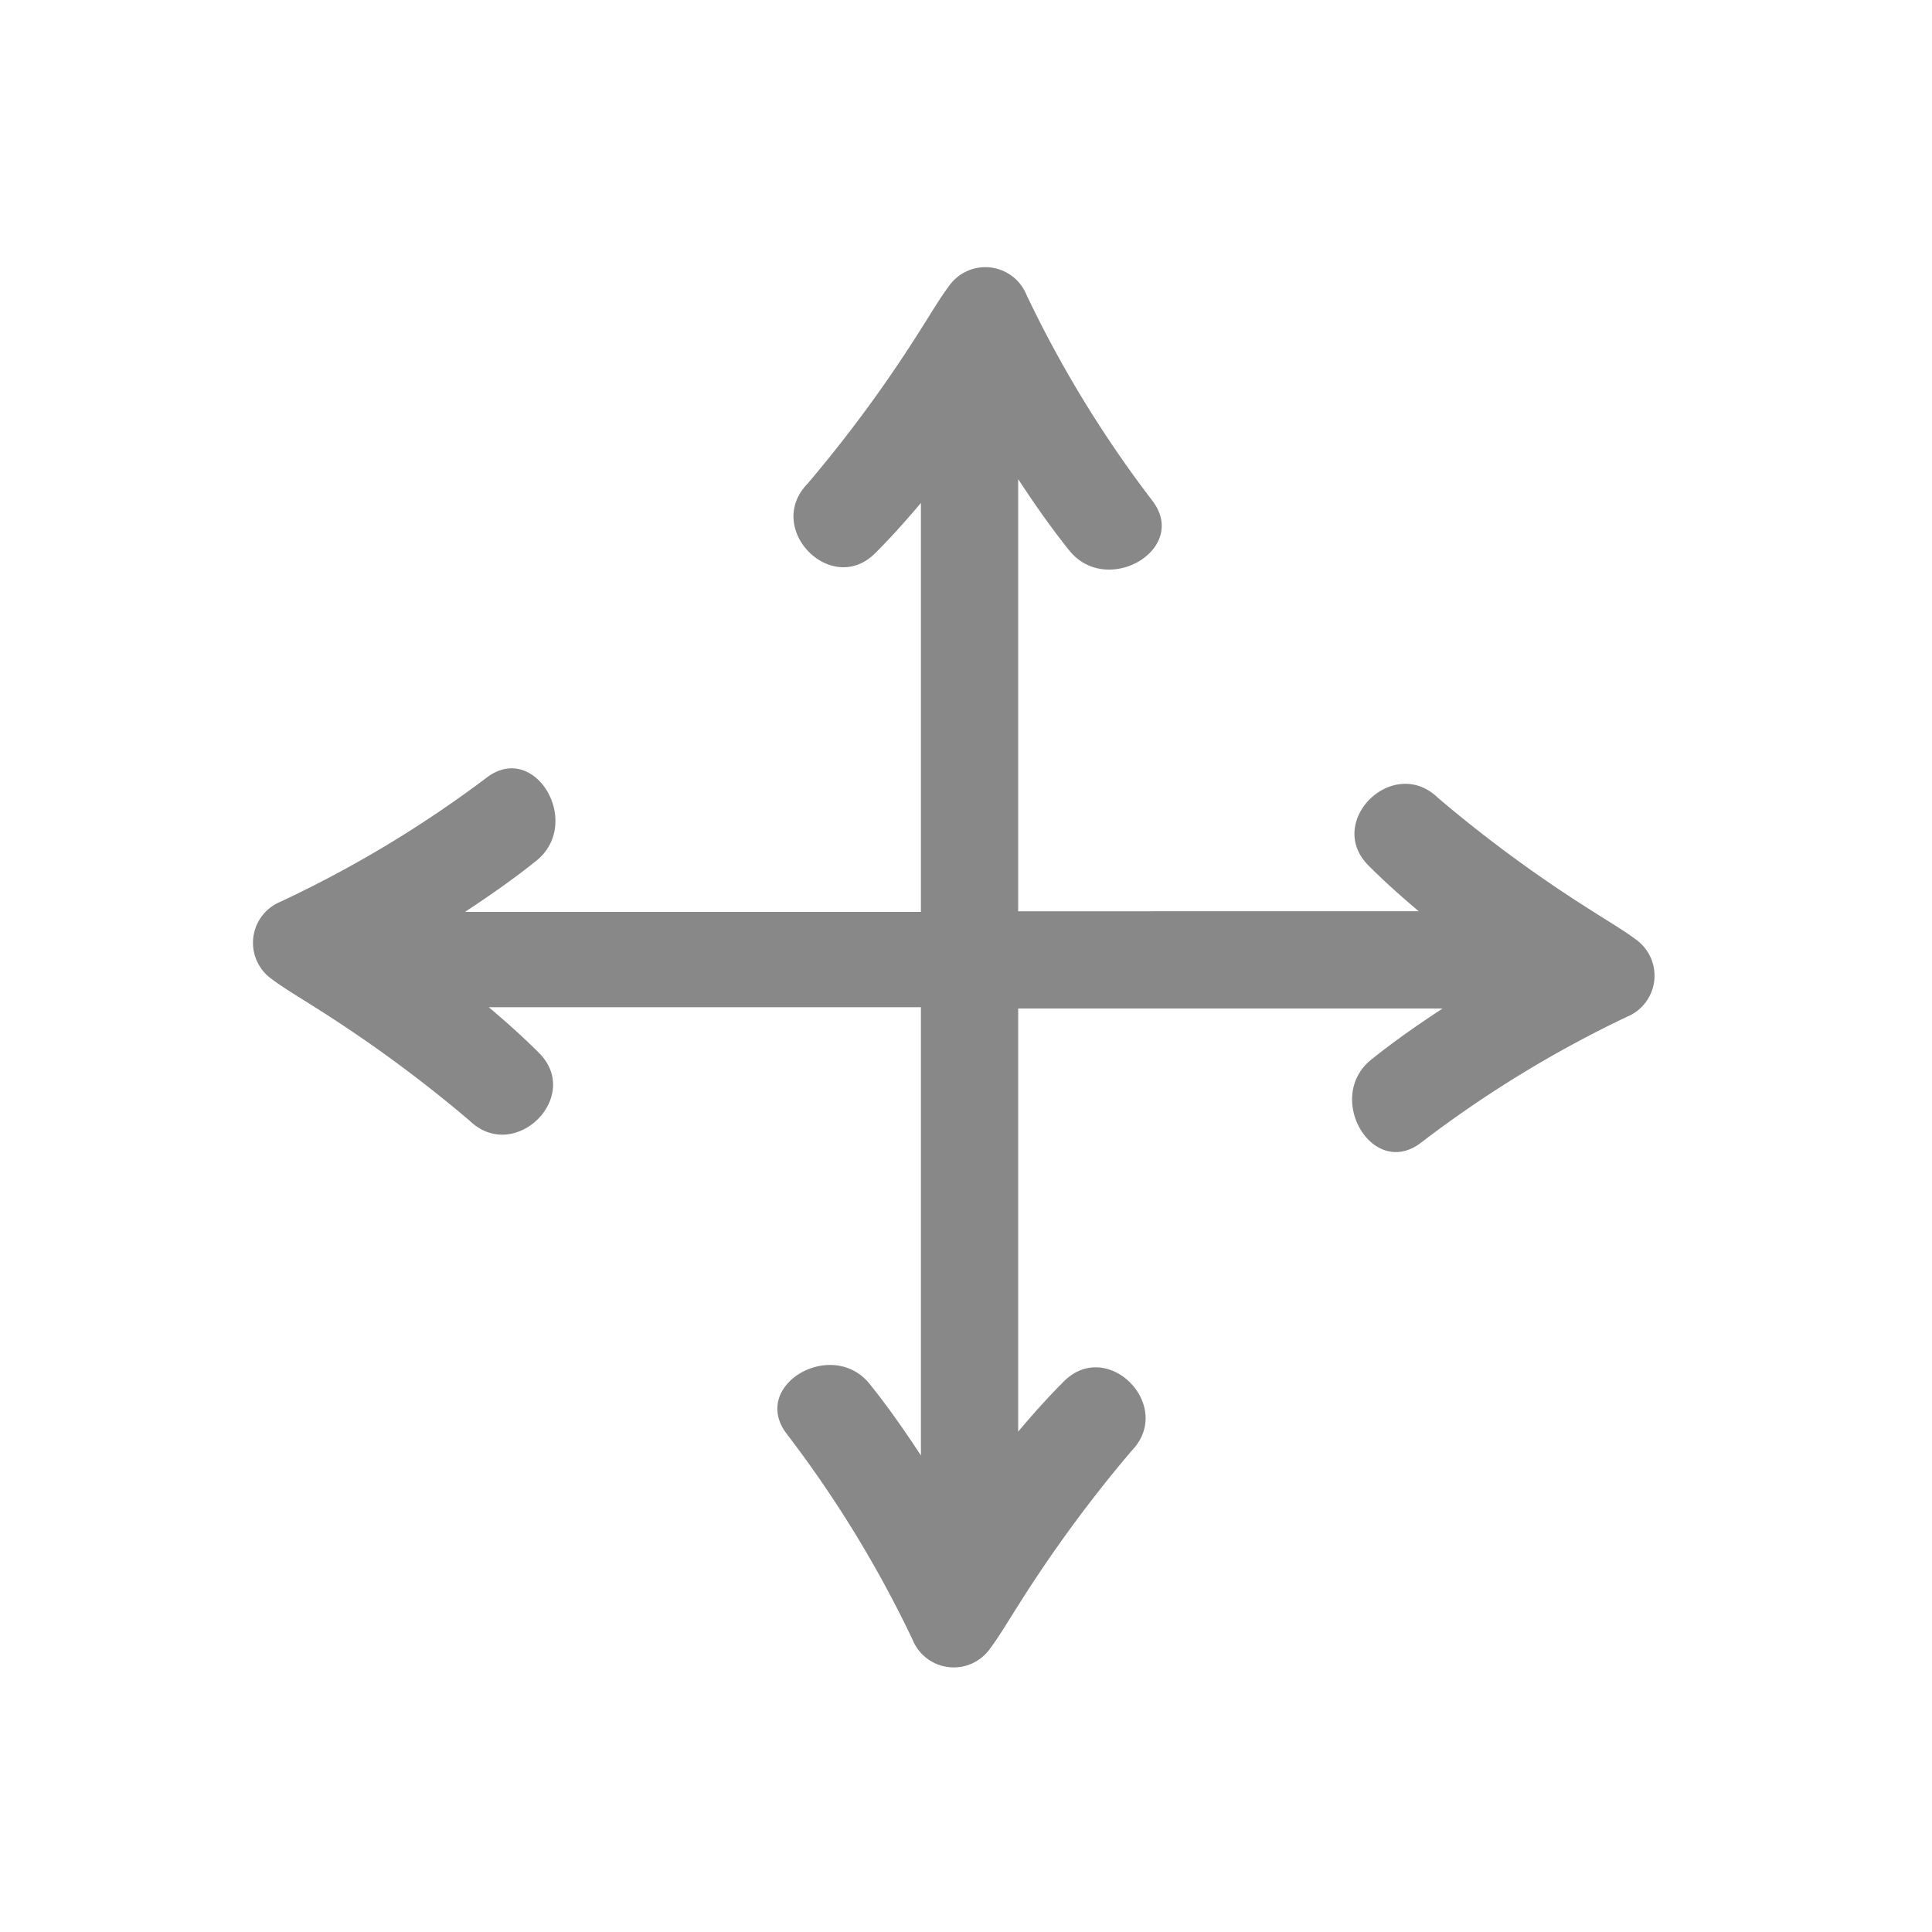 <svg id="Layer_1" data-name="Layer 1" xmlns="http://www.w3.org/2000/svg" viewBox="0 0 30 30"><title>StorytellingTool_UpdatedUI_V12_DA</title><path fill="#888" d="M25.39,14.58c-.17-.13-.49-.32-.66-.43a20.83,20.83,0,0,1-2.4-1.76c-.7-.68-1.77.38-1.07,1.06.25.25.51.48.77.7H15.81V8h0V7.44c.25.38.5.74.78,1.09.58.76,1.89,0,1.3-.76a17.92,17.92,0,0,1-1.95-3.19.69.69,0,0,0-1.21-.13c-.13.17-.32.49-.43.66a20.83,20.83,0,0,1-1.76,2.4c-.68.7.38,1.77,1.06,1.07.25-.25.48-.51.7-.77v6.35H7.22c.38-.25.74-.5,1.09-.78.76-.58,0-1.89-.76-1.3A17.92,17.92,0,0,1,4.36,14a.69.69,0,0,0-.13,1.21c.17.13.49.32.66.43a20.83,20.83,0,0,1,2.4,1.76c.7.68,1.77-.38,1.07-1.06-.25-.25-.51-.48-.77-.7H14.3v4.21h0v2.75c-.25-.38-.5-.74-.78-1.09-.58-.76-1.89,0-1.3.76a17.92,17.92,0,0,1,1.95,3.19.69.69,0,0,0,1.21.13c.13-.17.32-.49.43-.66a20.83,20.83,0,0,1,1.76-2.4c.68-.7-.38-1.77-1.06-1.07-.25.25-.48.51-.7.77V19.5h0V15.66H22.4c-.38.25-.74.5-1.09.78-.76.58,0,1.89.76,1.3a17.92,17.92,0,0,1,3.19-1.95A.69.69,0,0,0,25.39,14.58Z"/></svg>
